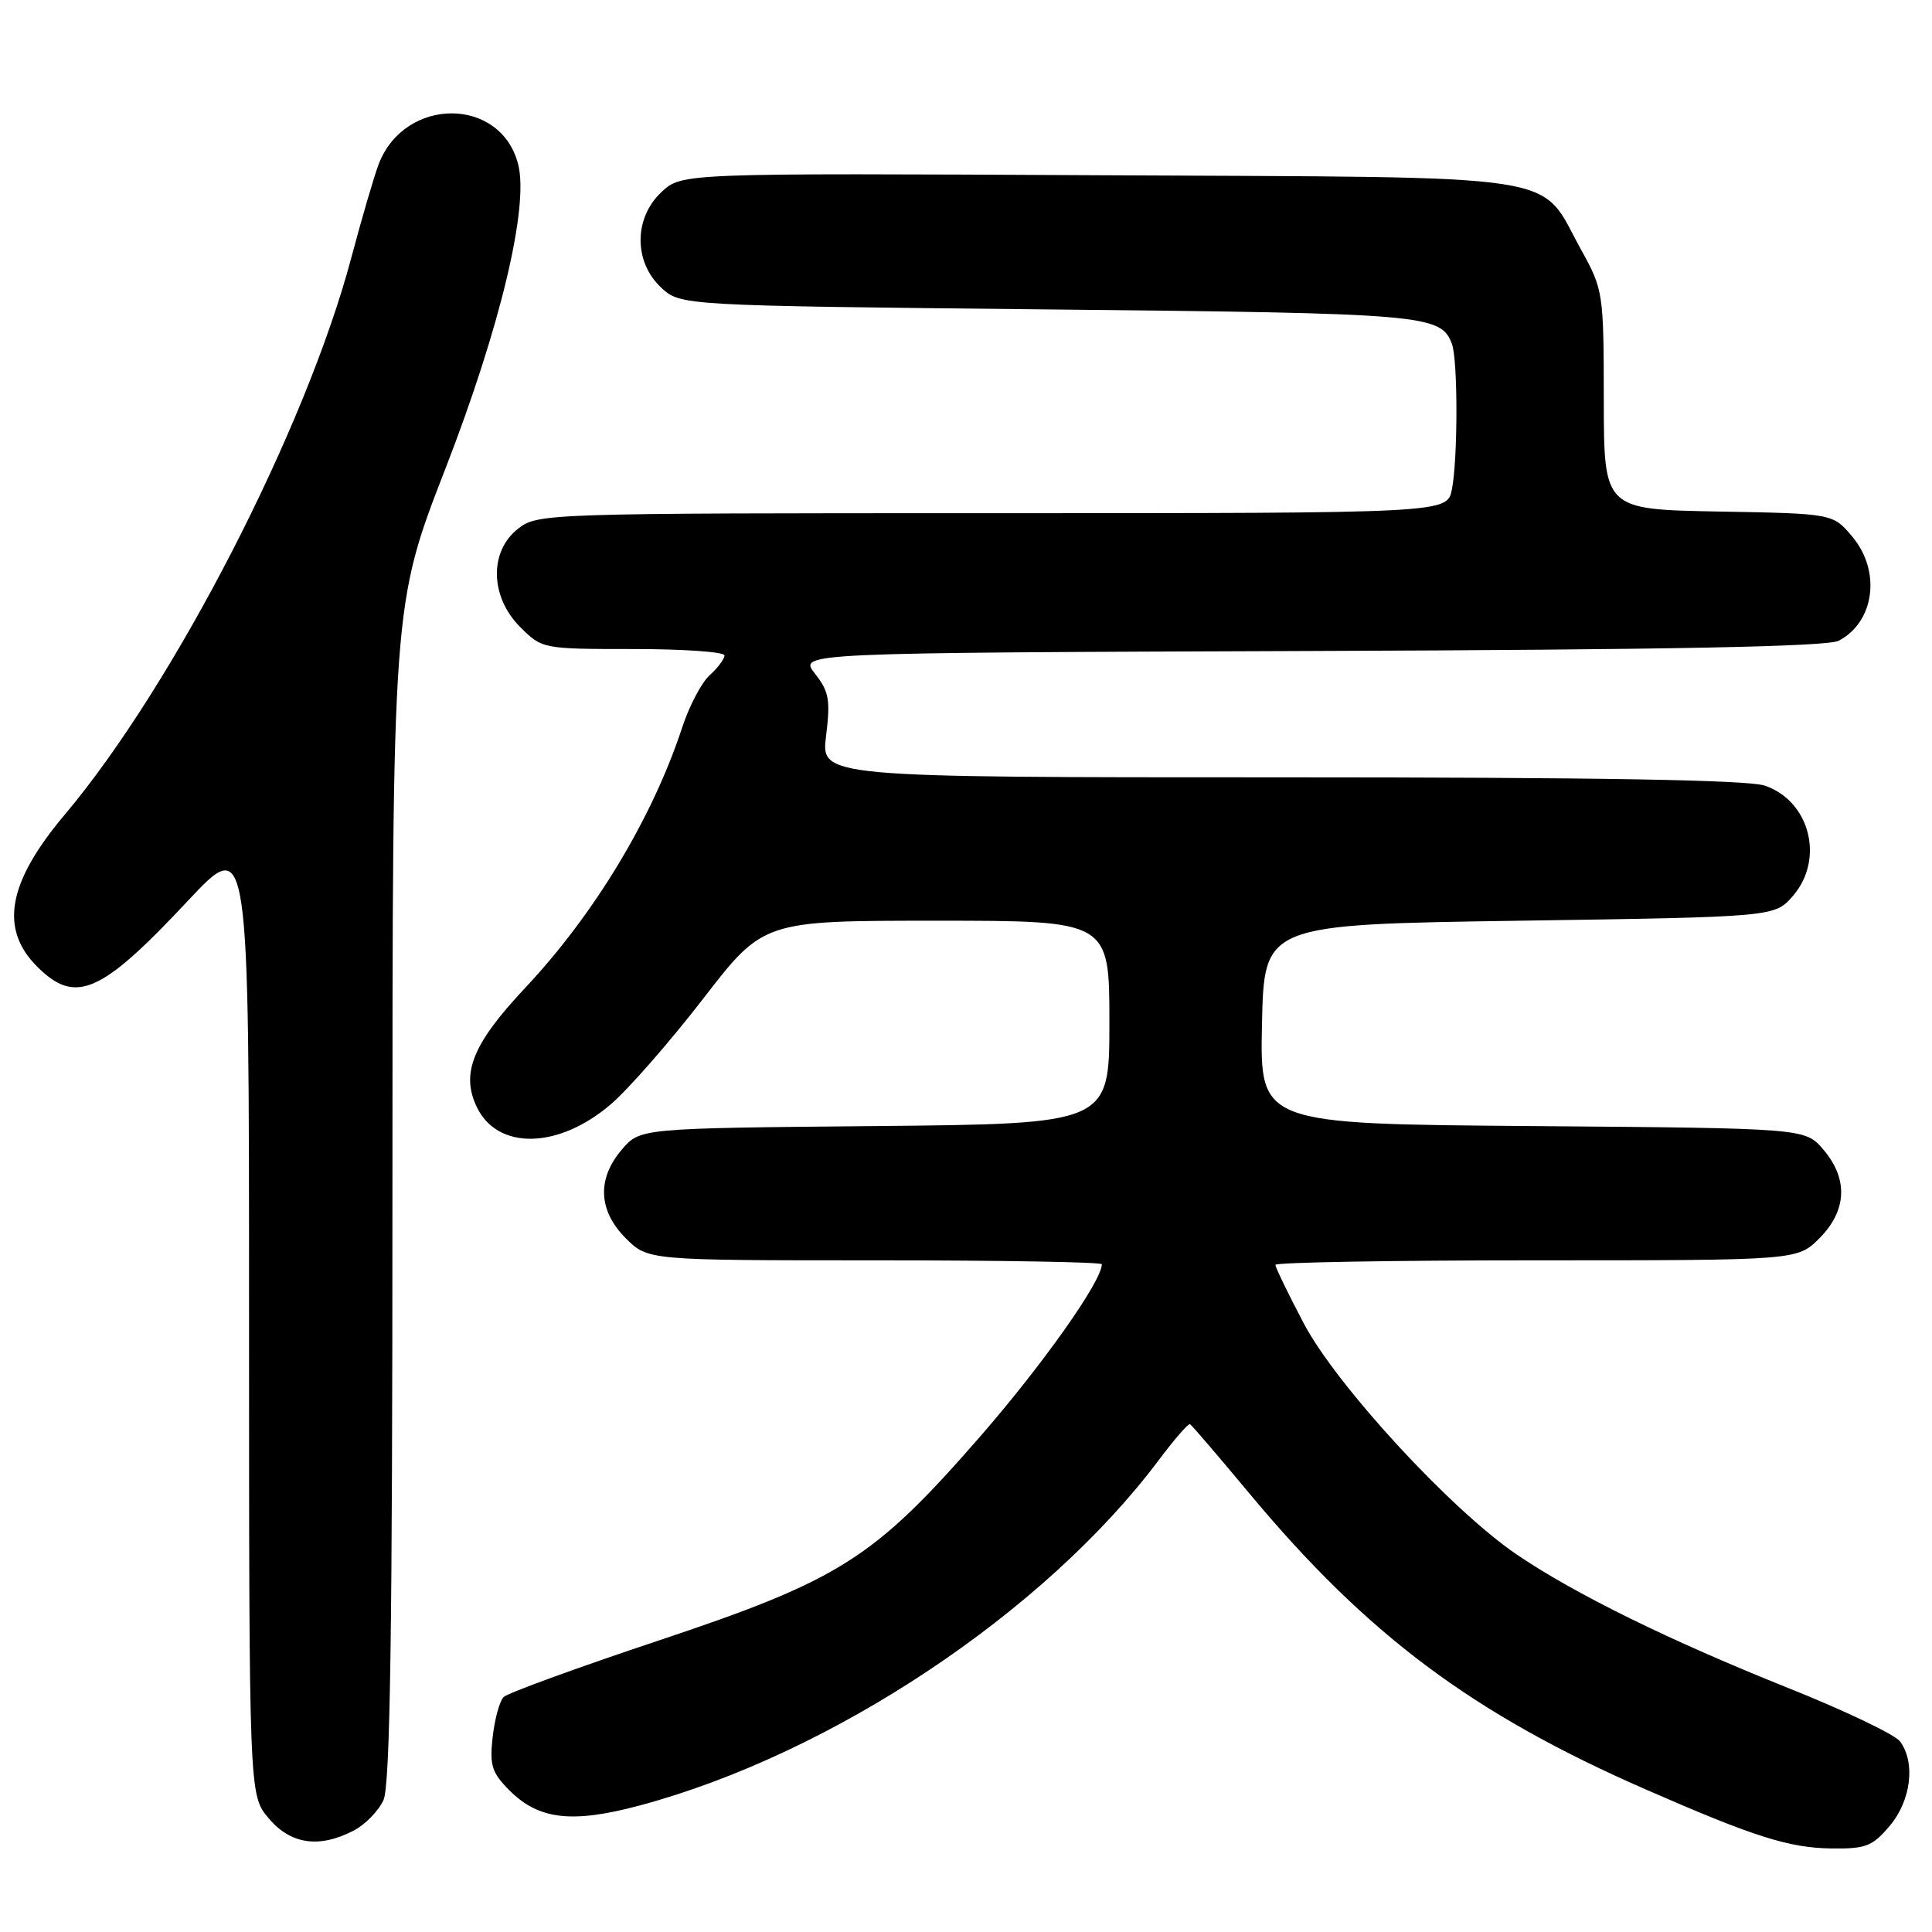 <?xml version="1.0" encoding="UTF-8" standalone="no"?>
<!DOCTYPE svg PUBLIC "-//W3C//DTD SVG 1.1//EN" "http://www.w3.org/Graphics/SVG/1.1/DTD/svg11.dtd" >
<svg xmlns="http://www.w3.org/2000/svg" xmlns:xlink="http://www.w3.org/1999/xlink" version="1.1" viewBox="0 0 256 256">
 <g >
 <path fill="currentColor"
d=" M 250.41 241.92 C 253.24 238.56 253.84 233.50 251.75 230.73 C 251.06 229.83 244.43 226.66 237.00 223.69 C 221.21 217.37 208.71 211.23 201.00 206.00 C 192.28 200.08 177.08 183.58 172.74 175.33 C 170.68 171.41 169.00 167.94 169.00 167.60 C 169.00 167.27 184.56 167.00 203.58 167.00 C 238.15 167.00 238.15 167.00 241.08 164.08 C 244.74 160.41 244.92 156.19 241.59 152.31 C 239.18 149.50 239.18 149.50 203.06 149.21 C 166.94 148.93 166.94 148.93 167.22 135.71 C 167.50 122.50 167.50 122.50 201.34 122.00 C 235.18 121.50 235.18 121.50 237.59 118.69 C 241.77 113.83 239.83 106.18 233.88 104.11 C 231.69 103.34 211.78 103.00 169.74 103.00 C 108.77 103.00 108.77 103.00 109.46 97.50 C 110.05 92.75 109.85 91.62 107.98 89.25 C 105.82 86.50 105.82 86.50 173.66 86.26 C 221.41 86.09 242.13 85.69 243.64 84.90 C 248.40 82.41 249.28 75.67 245.43 71.10 C 242.87 68.05 242.87 68.05 227.70 67.78 C 212.53 67.50 212.53 67.50 212.51 53.00 C 212.50 38.77 212.44 38.40 209.50 33.08 C 203.79 22.76 208.82 23.54 145.61 23.22 C 90.36 22.94 90.36 22.94 87.68 25.42 C 83.99 28.84 83.94 34.66 87.58 38.08 C 90.16 40.50 90.16 40.50 138.83 41.00 C 188.90 41.51 190.90 41.68 192.38 45.55 C 193.19 47.65 193.18 60.85 192.38 64.87 C 191.75 68.00 191.75 68.00 131.51 68.00 C 72.08 68.00 71.23 68.03 68.63 70.07 C 64.80 73.09 64.93 79.08 68.92 83.08 C 71.83 85.98 71.91 86.00 83.92 86.00 C 90.57 86.00 96.00 86.38 96.00 86.85 C 96.00 87.31 95.12 88.49 94.04 89.46 C 92.96 90.44 91.33 93.54 90.40 96.37 C 86.48 108.33 78.77 121.13 69.57 130.92 C 62.63 138.31 61.04 142.23 63.18 146.69 C 65.93 152.43 73.99 152.27 80.93 146.33 C 83.27 144.33 88.77 138.03 93.17 132.34 C 101.15 122.00 101.15 122.00 124.08 122.00 C 147.00 122.00 147.00 122.00 147.00 135.46 C 147.00 148.92 147.00 148.92 115.91 149.21 C 84.82 149.50 84.82 149.50 82.41 152.31 C 79.08 156.19 79.26 160.41 82.92 164.08 C 85.85 167.00 85.85 167.00 115.92 167.00 C 132.47 167.00 146.00 167.23 146.00 167.52 C 146.00 169.75 138.16 180.84 129.82 190.41 C 115.76 206.54 111.31 209.36 87.09 217.44 C 76.42 221.00 67.26 224.34 66.73 224.87 C 66.20 225.40 65.55 227.78 65.28 230.17 C 64.86 233.92 65.17 234.90 67.51 237.24 C 71.41 241.14 75.82 241.64 84.86 239.21 C 110.27 232.37 138.42 213.62 153.52 193.50 C 155.58 190.75 157.45 188.59 157.68 188.71 C 157.91 188.83 161.38 192.88 165.40 197.71 C 181.13 216.63 195.08 227.07 218.16 237.15 C 232.40 243.38 237.04 244.85 242.66 244.93 C 247.24 244.99 248.11 244.65 250.41 241.92 Z  M 46.85 242.57 C 48.37 241.79 50.15 239.97 50.81 238.53 C 51.70 236.57 52.00 216.28 52.00 158.04 C 52.00 80.17 52.00 80.17 59.02 62.10 C 66.28 43.40 70.10 27.43 68.66 21.78 C 66.39 12.80 53.66 12.76 50.19 21.72 C 49.60 23.25 47.97 28.82 46.56 34.11 C 40.57 56.70 23.07 90.73 8.60 107.92 C 1.02 116.91 -0.10 123.06 4.92 128.08 C 10.00 133.16 13.36 131.69 24.87 119.39 C 33.00 110.71 33.00 110.71 33.00 174.28 C 33.00 237.85 33.00 237.85 35.59 240.92 C 38.50 244.39 42.28 244.94 46.85 242.57 Z "/>
</g>
</svg>